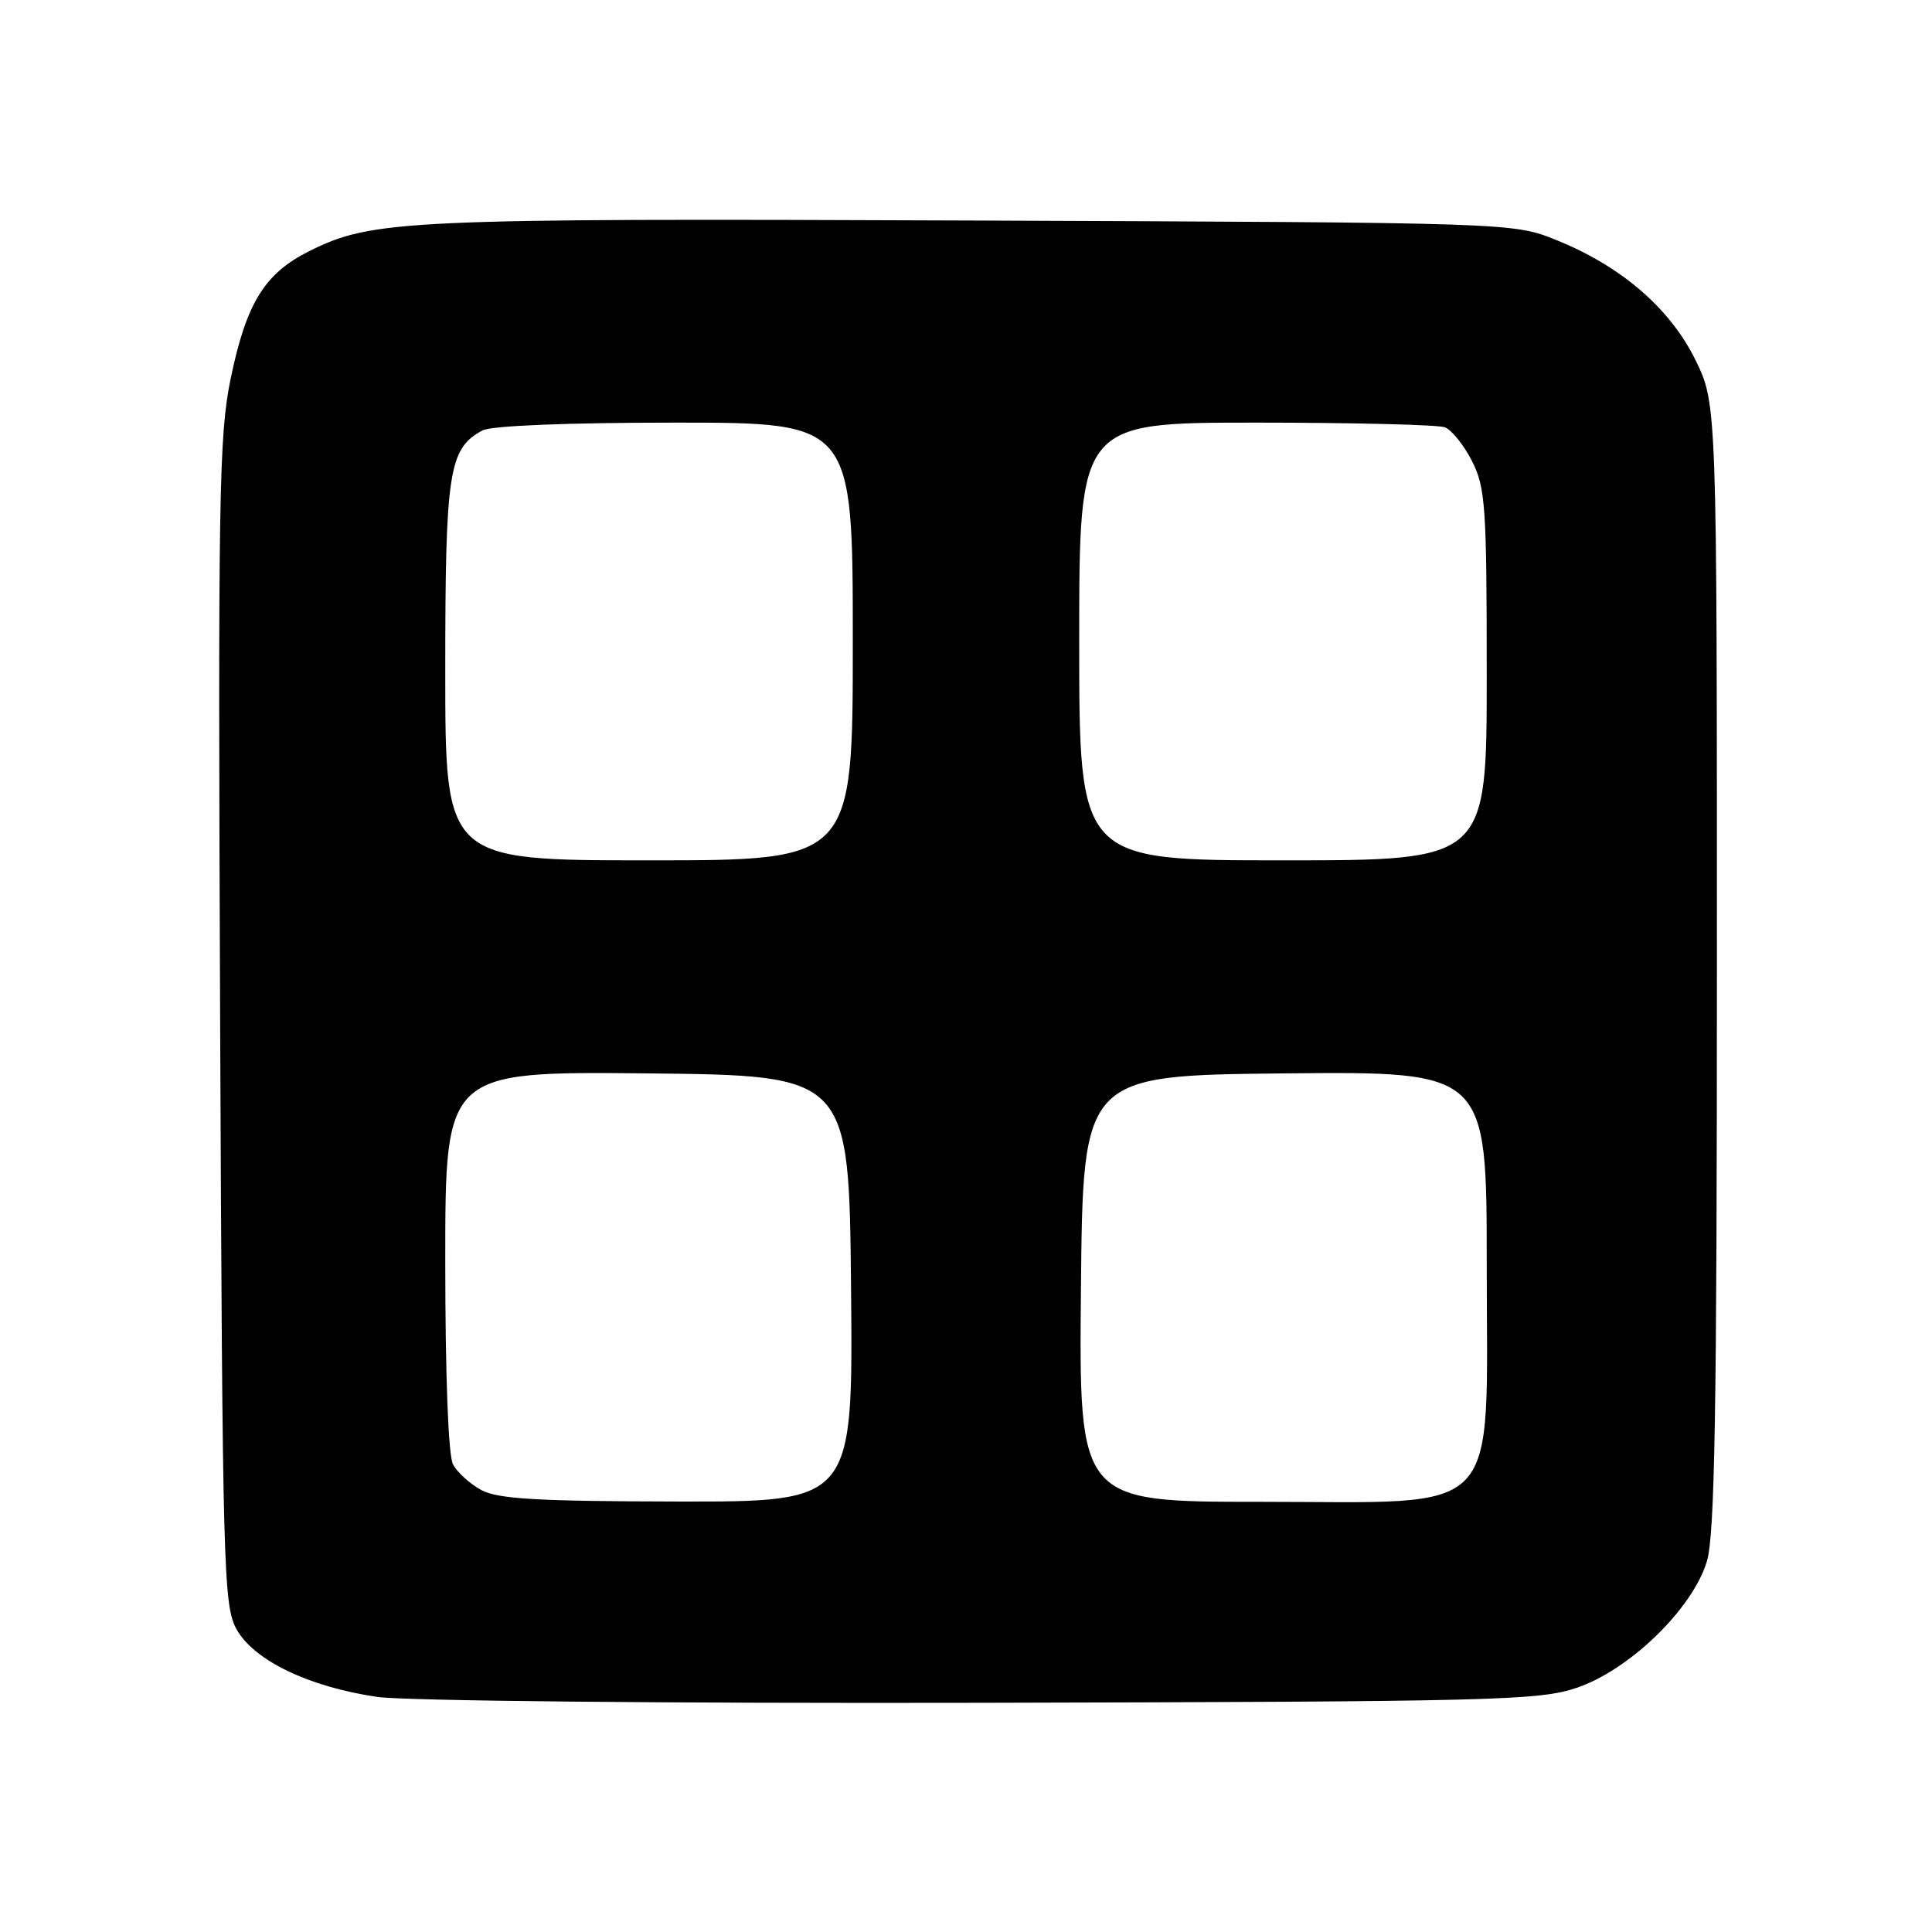 <?xml version="1.0" encoding="UTF-8" standalone="no"?>
<!DOCTYPE svg PUBLIC "-//W3C//DTD SVG 1.1//EN" "http://www.w3.org/Graphics/SVG/1.1/DTD/svg11.dtd" >
<svg xmlns="http://www.w3.org/2000/svg" xmlns:xlink="http://www.w3.org/1999/xlink" version="1.1" viewBox="0 0 256 256">
 <g >
 <path fill="currentColor"
d=" M 208.90 223.65 C 215.91 221.29 224.27 213.18 226.17 206.89 C 227.22 203.41 227.50 187.03 227.50 128.00 C 227.50 53.50 227.50 53.50 224.65 47.69 C 221.29 40.86 214.84 35.29 206.25 31.82 C 200.50 29.50 200.50 29.50 128.65 29.22 C 53.56 28.92 49.34 29.12 41.01 33.26 C 35.06 36.22 32.64 40.14 30.56 50.19 C 29.01 57.71 28.88 65.81 29.17 135.50 C 29.48 207.73 29.61 212.71 31.32 215.84 C 33.59 220.00 40.93 223.53 50.00 224.85 C 53.68 225.38 88.35 225.72 130.00 225.63 C 198.07 225.47 203.90 225.33 208.90 223.65 Z  M 63.78 197.44 C 62.28 196.63 60.59 195.10 60.03 194.05 C 59.40 192.88 59.00 182.27 59.00 167.05 C 59.00 141.97 59.00 141.97 85.75 142.23 C 112.50 142.50 112.50 142.50 112.77 170.75 C 113.03 199.00 113.03 199.00 89.77 198.96 C 71.19 198.93 65.95 198.62 63.78 197.44 Z  M 143.23 170.75 C 143.50 142.50 143.50 142.50 170.25 142.23 C 197.00 141.97 197.00 141.97 197.00 167.56 C 197.00 201.64 199.51 199.00 167.06 199.00 C 142.97 199.00 142.97 199.00 143.23 170.75 Z  M 59.00 88.95 C 59.00 62.39 59.46 59.43 63.94 57.03 C 65.11 56.41 75.18 56.00 89.43 56.00 C 113.00 56.00 113.00 56.00 113.00 85.00 C 113.00 114.00 113.00 114.00 86.00 114.00 C 59.00 114.00 59.00 114.00 59.00 88.95 Z  M 143.00 85.00 C 143.00 56.00 143.00 56.00 166.42 56.00 C 179.30 56.00 190.57 56.28 191.46 56.62 C 192.35 56.97 193.97 58.97 195.04 61.08 C 196.83 64.58 197.00 67.07 197.00 89.46 C 197.00 114.00 197.00 114.00 170.00 114.00 C 143.00 114.00 143.00 114.00 143.00 85.00 Z "/>
</g>
</svg>
